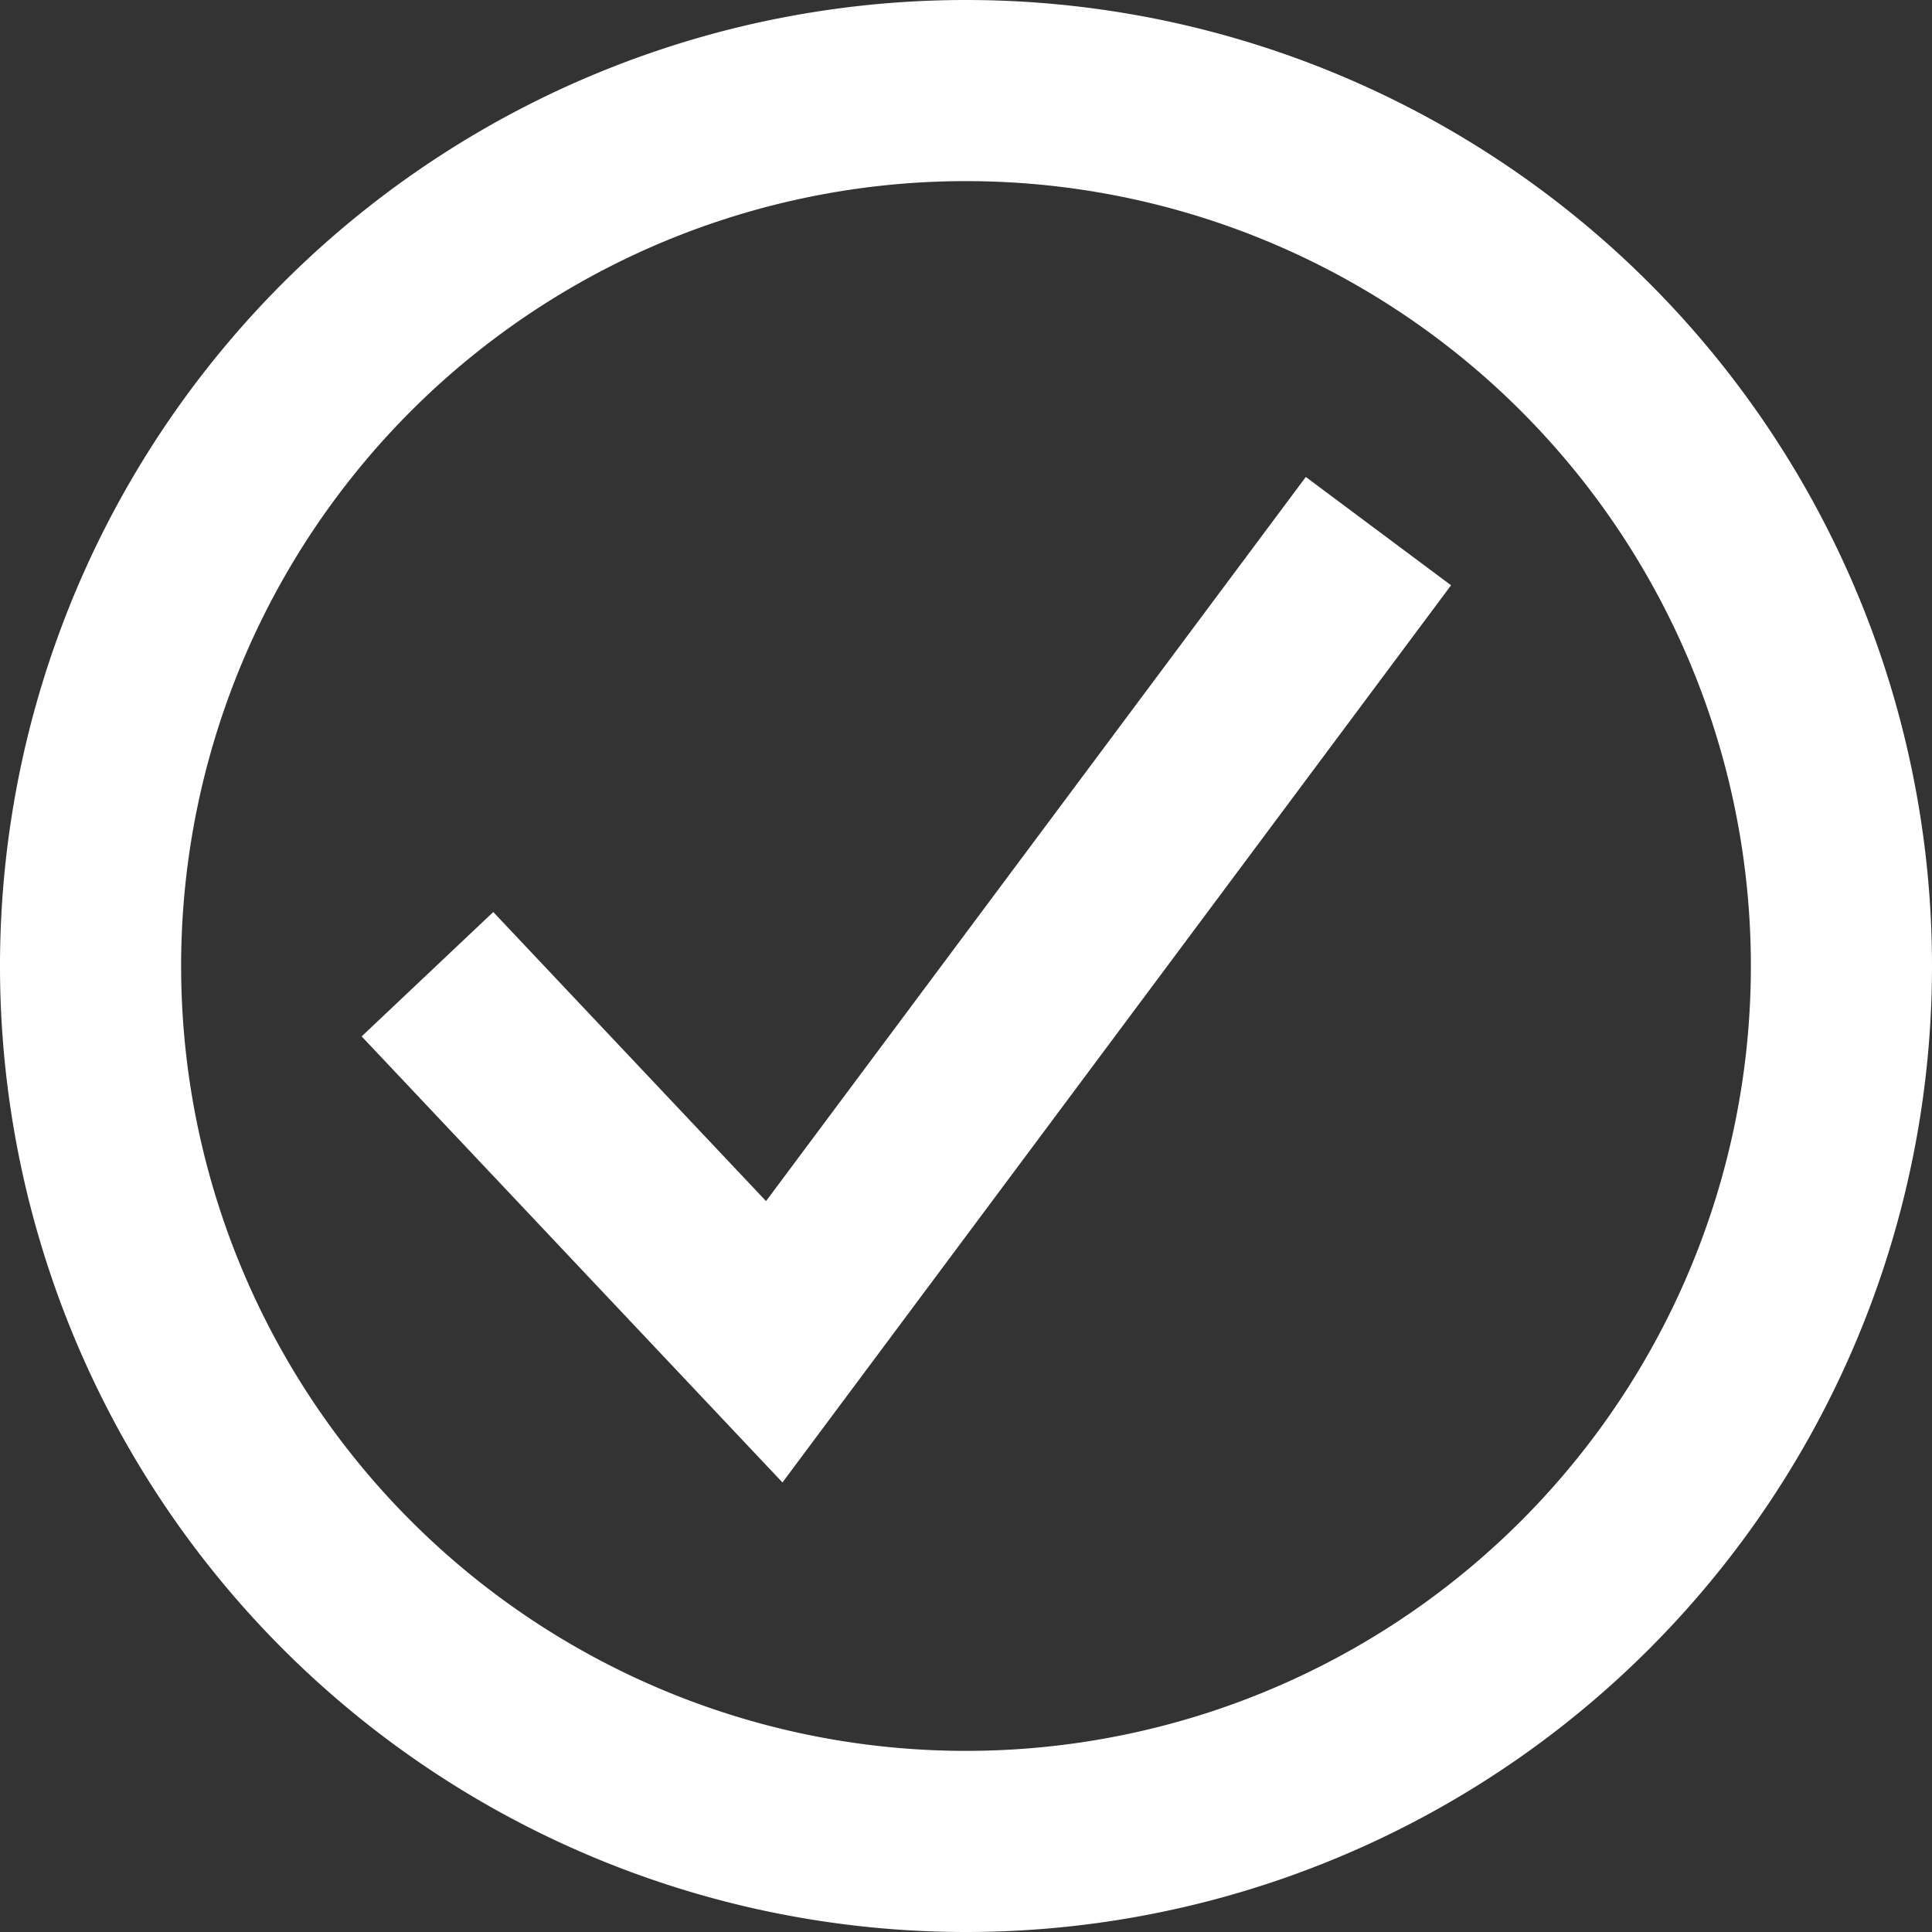 <svg width='16' height='16' xmlns='http://www.w3.org/2000/svg'><rect width="100%" height="100%" fill="#333333" stroke="none"/><path d='M8 0a8 8 0 110 16A8 8 0 018 0zm0 1.5a6.5 6.5 0 100 13 6.5 6.5 0 000-13zm2.814 2.45l1.203.897-5.537 7.43-3.485-3.694 1.09-1.03 2.259 2.394 4.47-5.997z' fill='#ffffff'  fill-rule='nonzero'/></svg>